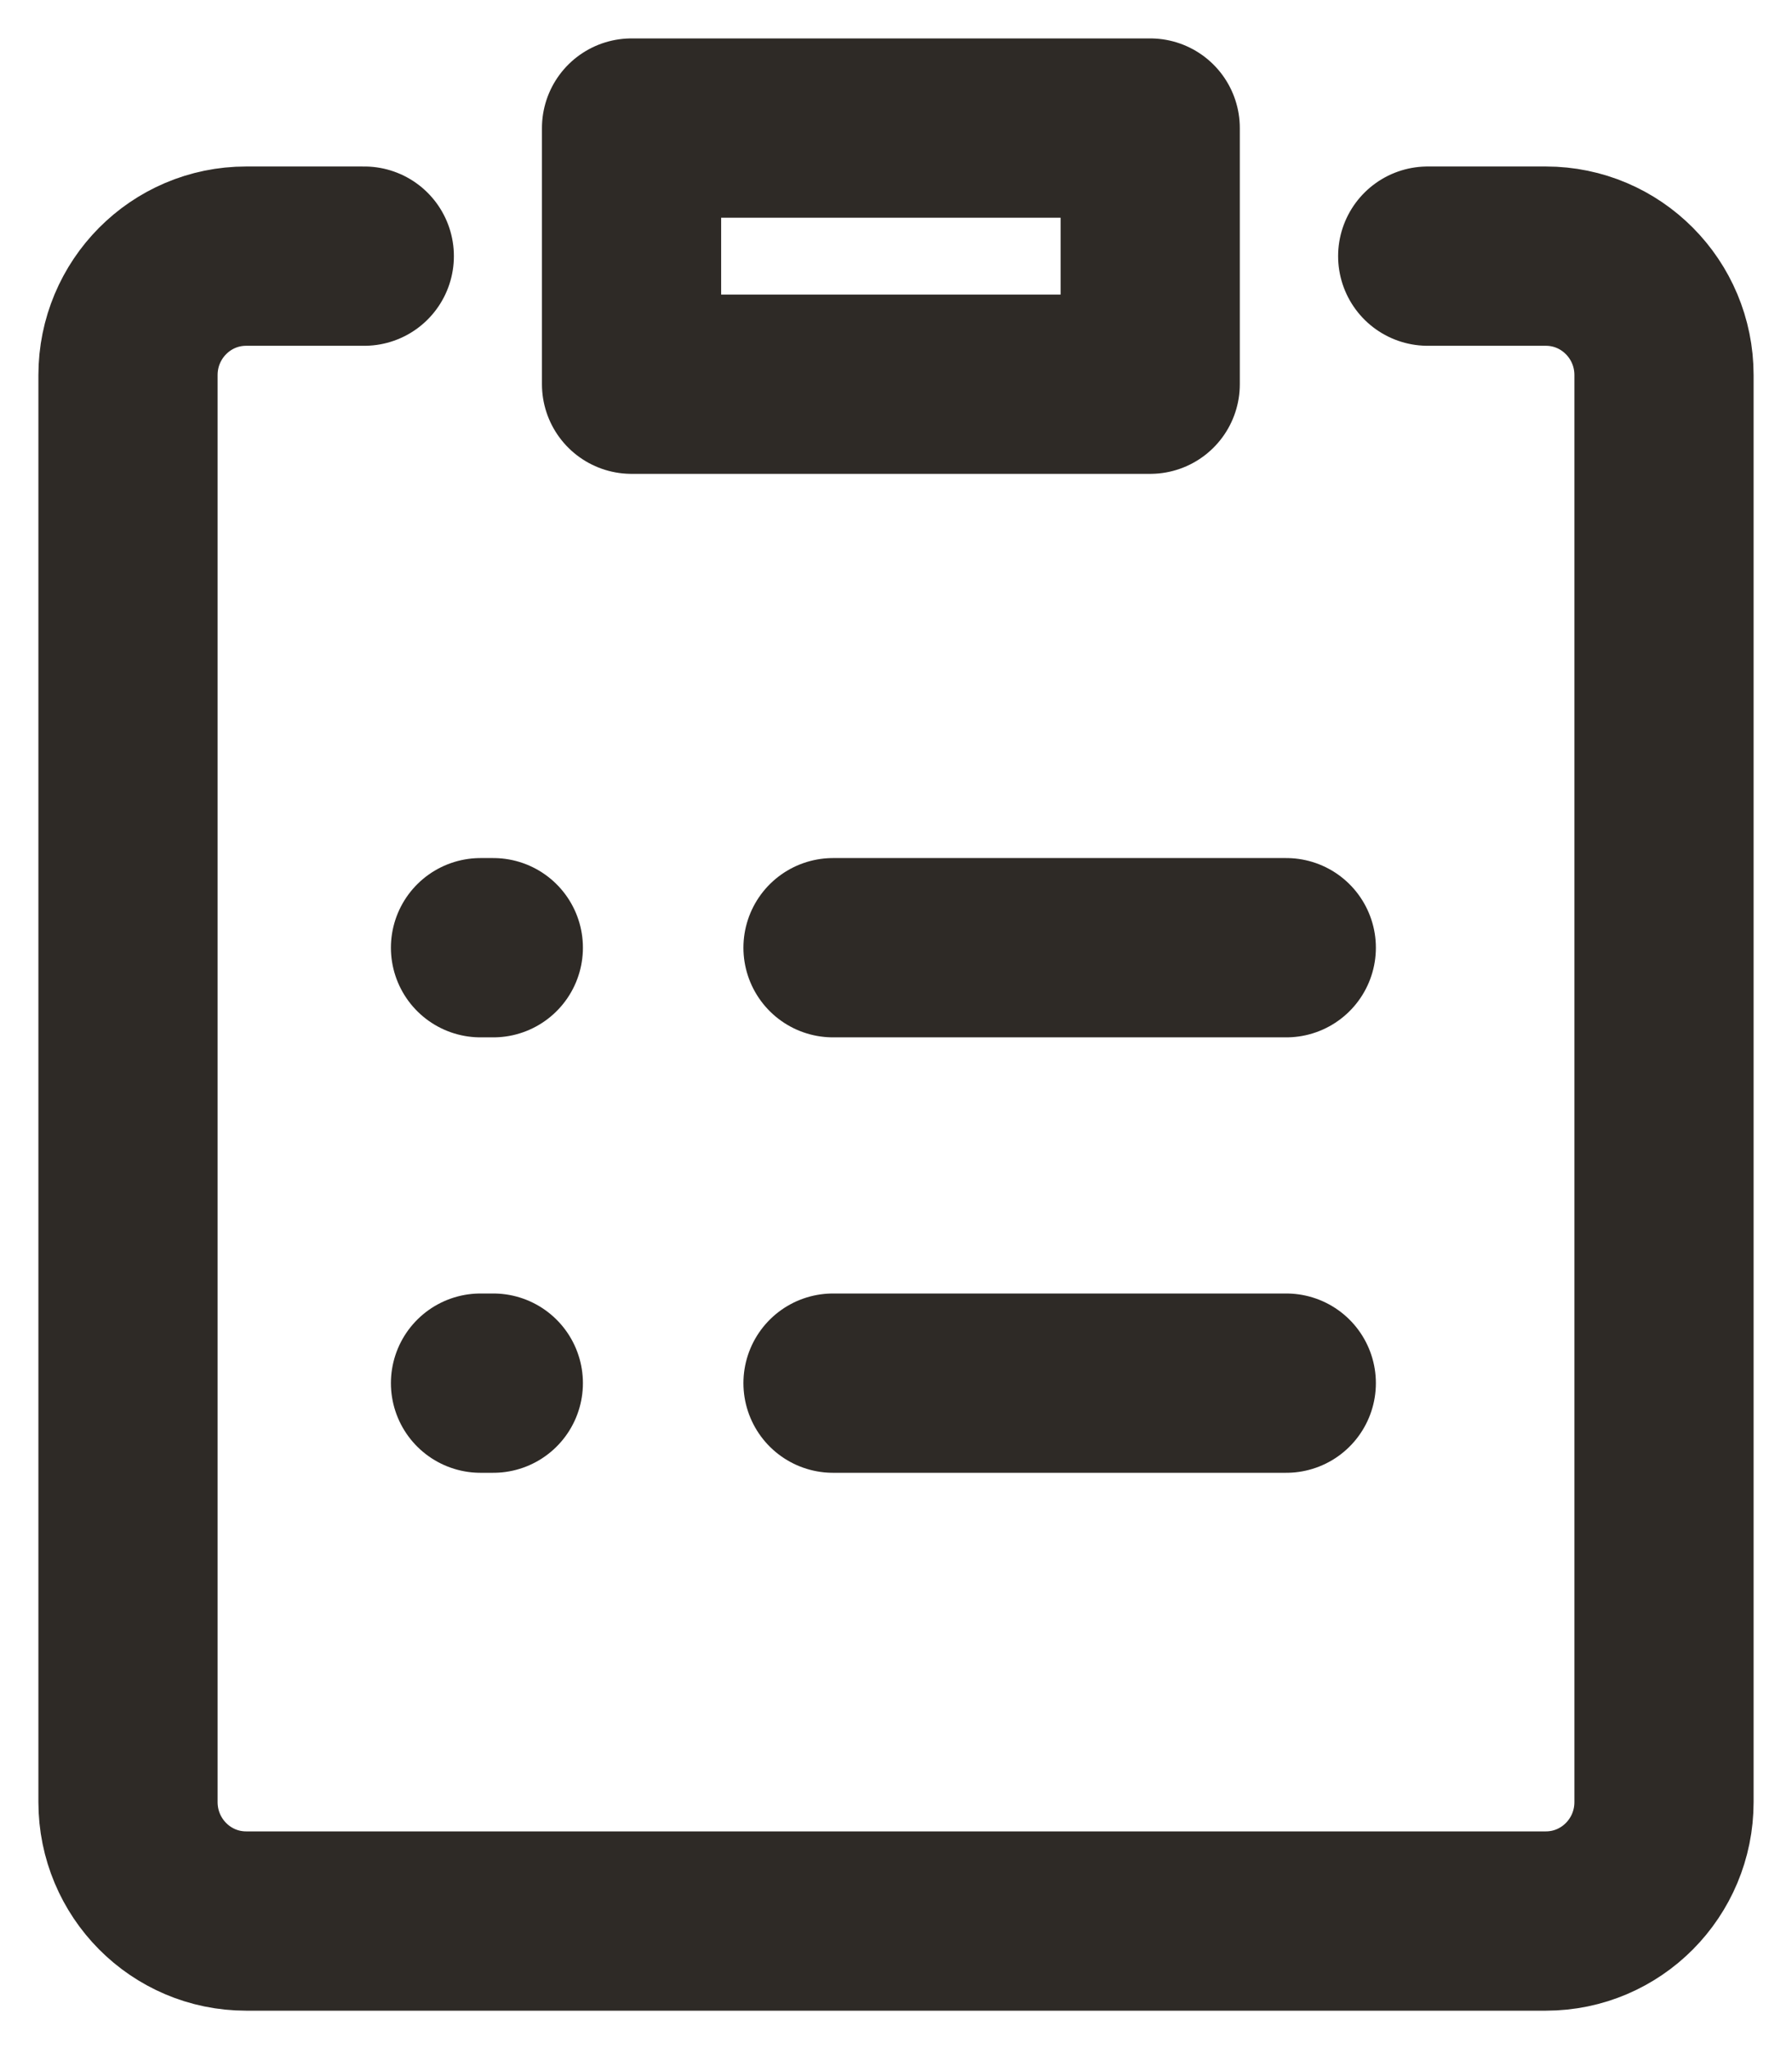 <svg xmlns="http://www.w3.org/2000/svg" xmlns:xlink="http://www.w3.org/1999/xlink" width="14" height="16" version="1.1" viewBox="0 0 14 16"><desc>Created with Sketch.</desc><g id="Page-1" fill="none" fill-rule="evenodd" stroke="none" stroke-linecap="round" stroke-linejoin="round" stroke-width="1"><g id="task-icons-copy" stroke="#2E2A26" stroke-width="1.4" transform="translate(-339, -48)"><g id="task-copy" transform="translate(340, 49)"><path id="Shape" d="M10.154,1 L11.077,1 C11.587,1 12,1.416 12,1.929 L12,13.071 C12,13.584 11.587,14 11.077,14 L0.923,14 C0.413,14 0,13.584 0,13.071 L0,1.929 C0,1.416 0.413,1 0.923,1 L1.846,1"/><rect id="Rectangle-path" width="4.052" height="2" x="3.934" y="0"/><path id="Shape" d="M5.508,6.4 L9.049,6.4"/><path id="Shape-Copy" d="M2.754,6.4 L2.854,6.4"/><path id="Shape-Copy-3" d="M5.508,9.8 L9.049,9.8"/><path id="Shape-Copy-4" d="M2.754,9.8 L2.854,9.8"/></g></g></g></svg>